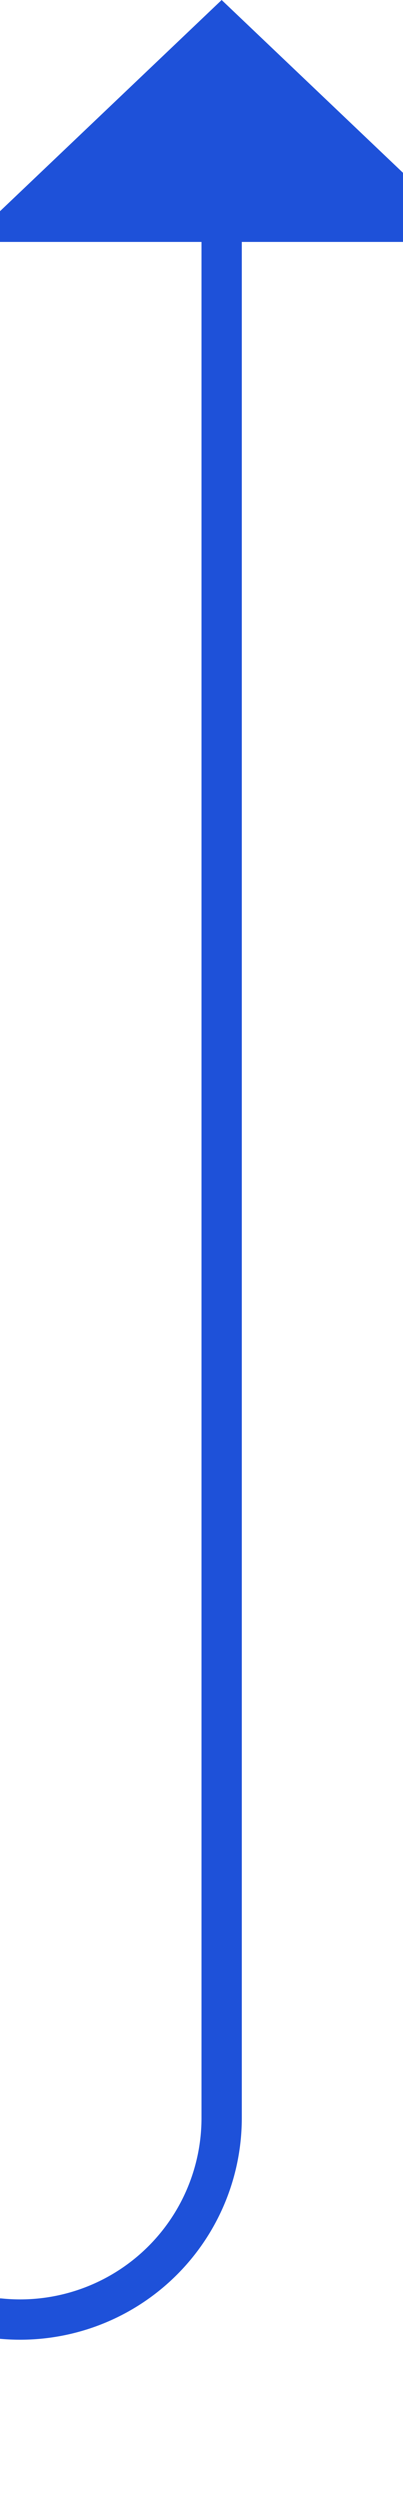 ﻿<?xml version="1.0" encoding="utf-8"?>
<svg version="1.1" xmlns:xlink="http://www.w3.org/1999/xlink" width="10px" height="62px" preserveAspectRatio="xMidYMin meet" viewBox="1528 369  8 62" xmlns="http://www.w3.org/2000/svg">
  <path d="M 1316 426.5  L 1527 426.5  A 5 5 0 0 0 1532.5 421.5 L 1532.5 374  " stroke-width="1" stroke="#1e51d9" fill="none" />
  <path d="M 1538.8 375  L 1532.5 369  L 1526.2 375  L 1538.8 375  Z " fill-rule="nonzero" fill="#1e51d9" stroke="none" />
</svg>